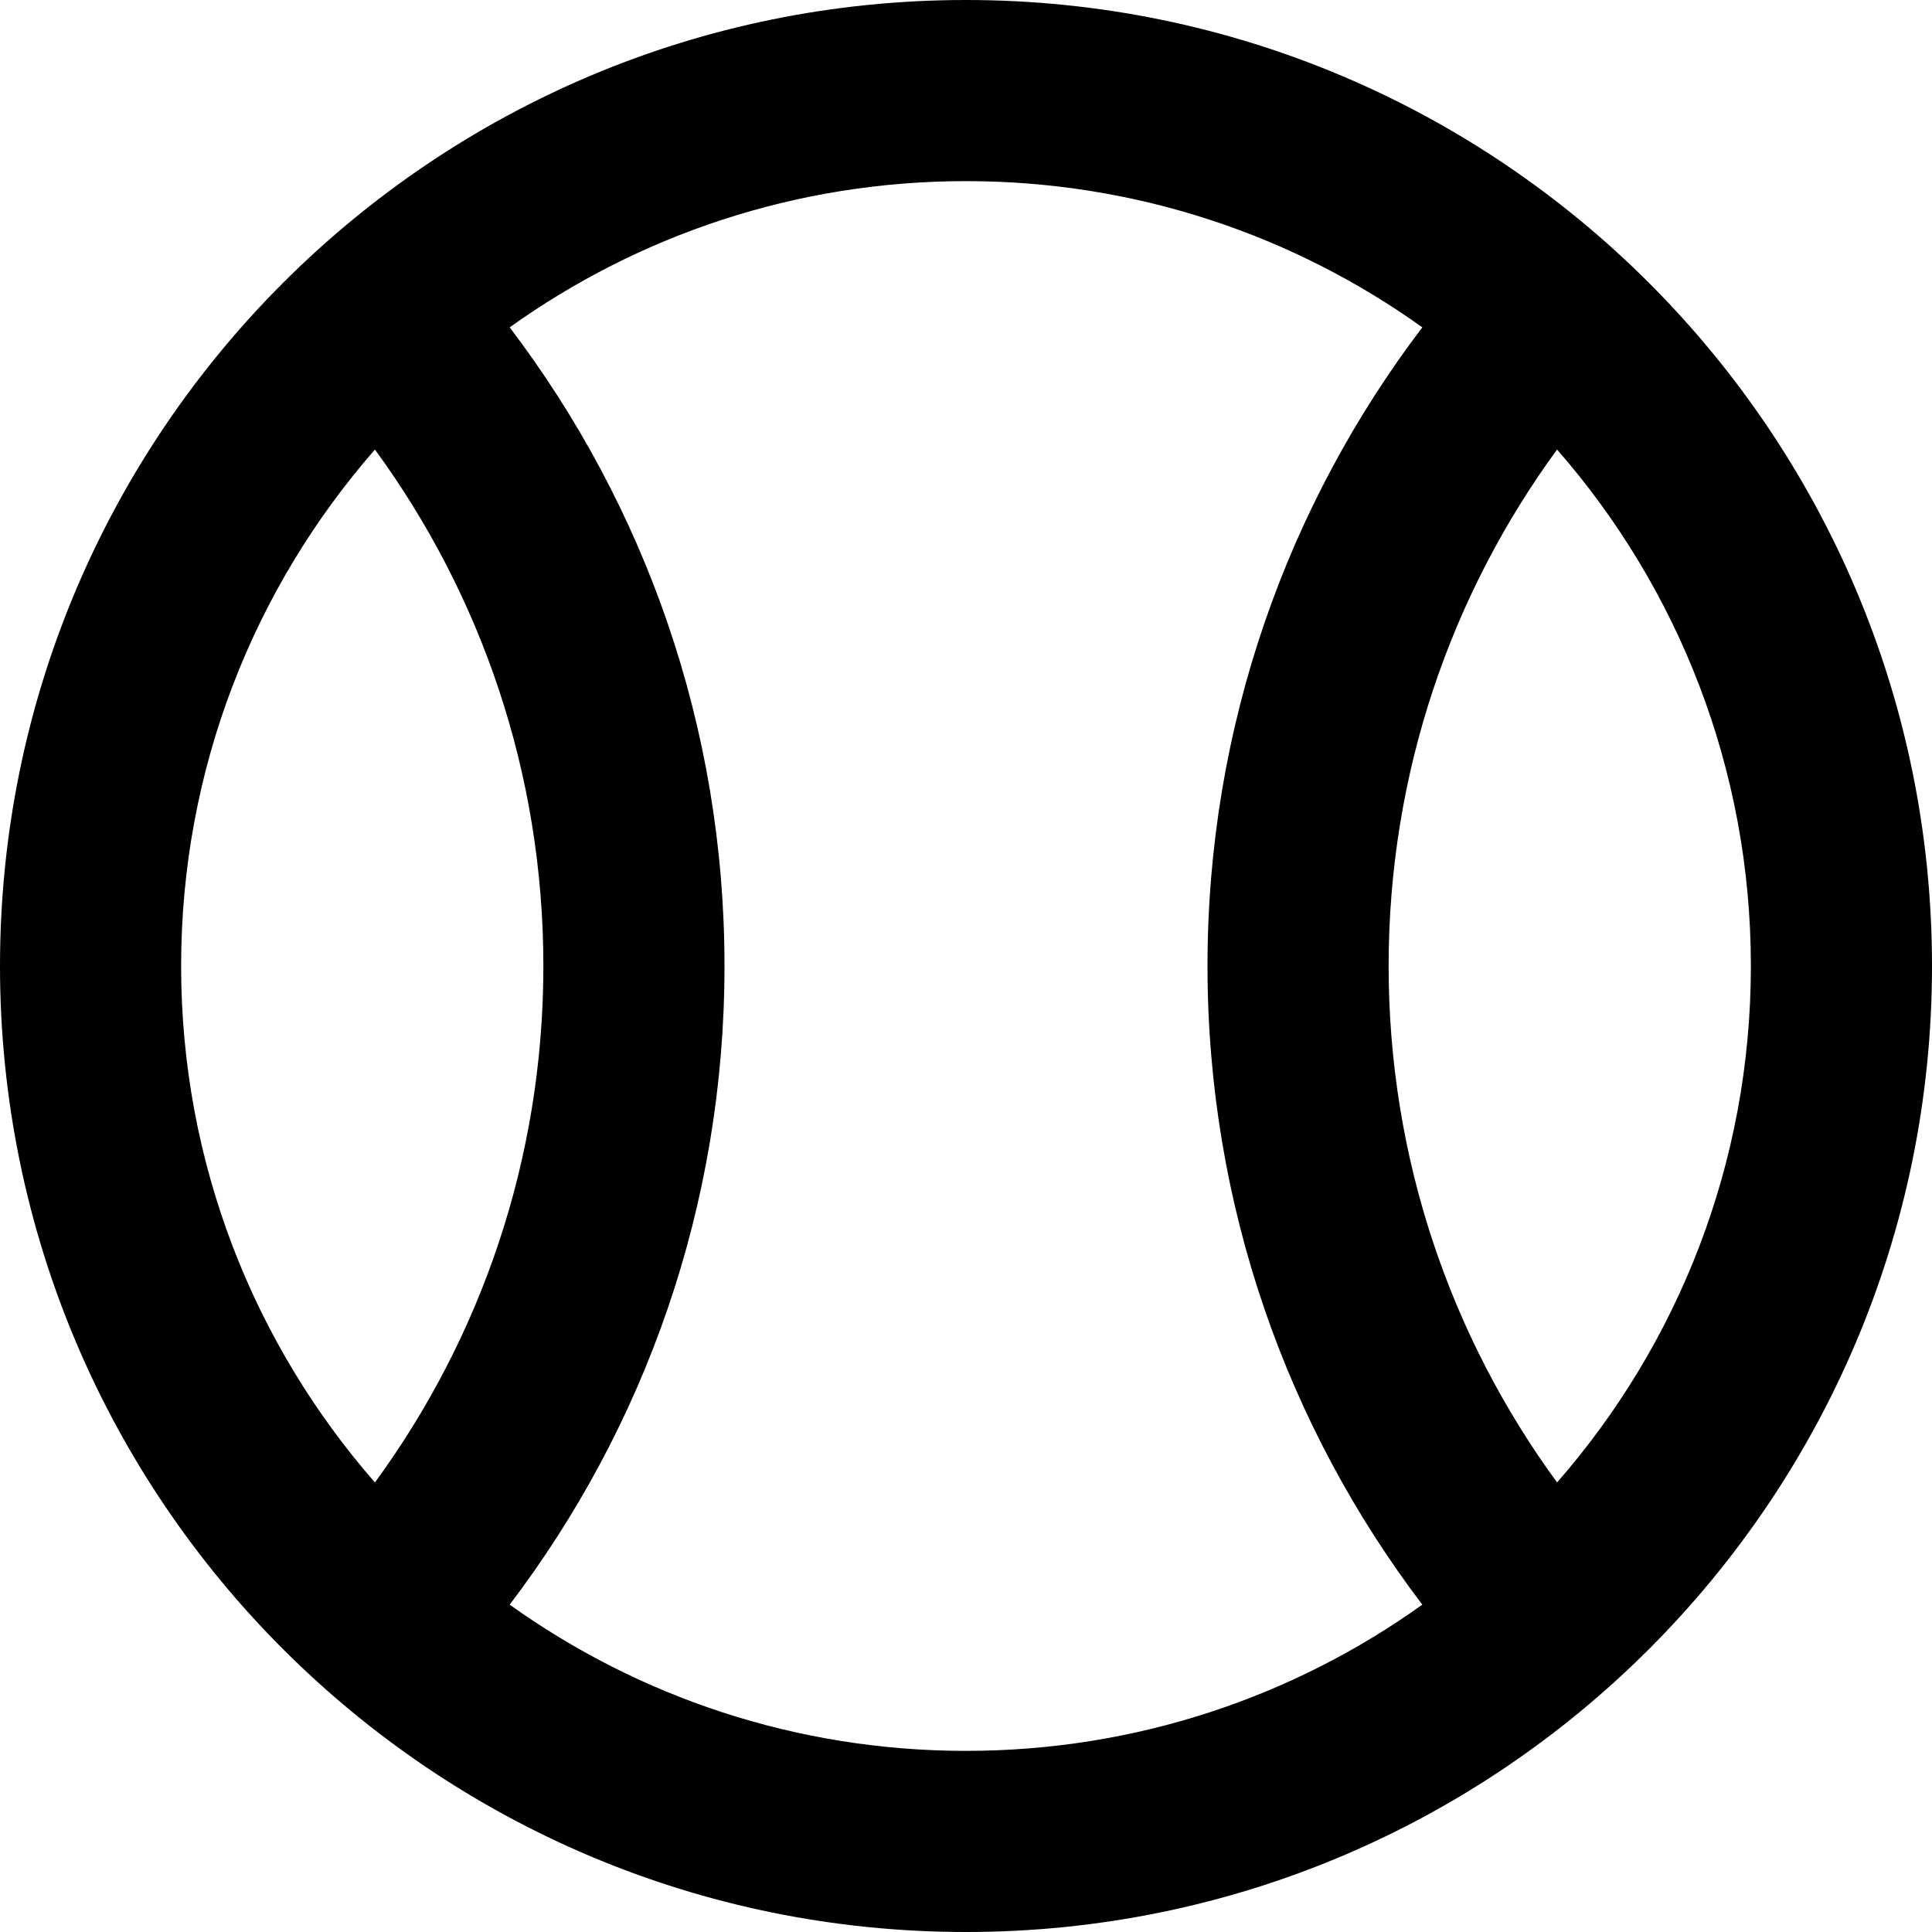 <svg width="16" height="16" viewBox="0 0 16 16" fill="none" xmlns="http://www.w3.org/2000/svg">
<path fill-rule="evenodd" clip-rule="evenodd" d="M16 8C16 12.418 12.418 16 8 16C3.582 16 0 12.418 0 8C0 3.582 3.582 0 8 0C12.418 0 16 3.582 16 8ZM11.779 13.289C10.714 14.051 9.409 14.5 8 14.5C6.591 14.5 5.286 14.051 4.221 13.289C5.337 11.82 6 9.987 6 8C6 6.013 5.337 4.18 4.221 2.711C5.286 1.949 6.591 1.5 8 1.5C9.409 1.5 10.714 1.949 11.779 2.711C10.663 4.18 10 6.013 10 8C10 9.987 10.663 11.82 11.779 13.289ZM12.895 12.277C13.894 11.134 14.5 9.638 14.5 8C14.5 6.362 13.894 4.866 12.895 3.723C12.018 4.922 11.5 6.401 11.5 8C11.5 9.599 12.018 11.078 12.895 12.277ZM3.105 3.723C2.106 4.866 1.5 6.362 1.5 8C1.5 9.638 2.106 11.134 3.105 12.277C3.982 11.078 4.5 9.599 4.5 8C4.5 6.401 3.982 4.922 3.105 3.723Z" fill="black"/>
</svg>
